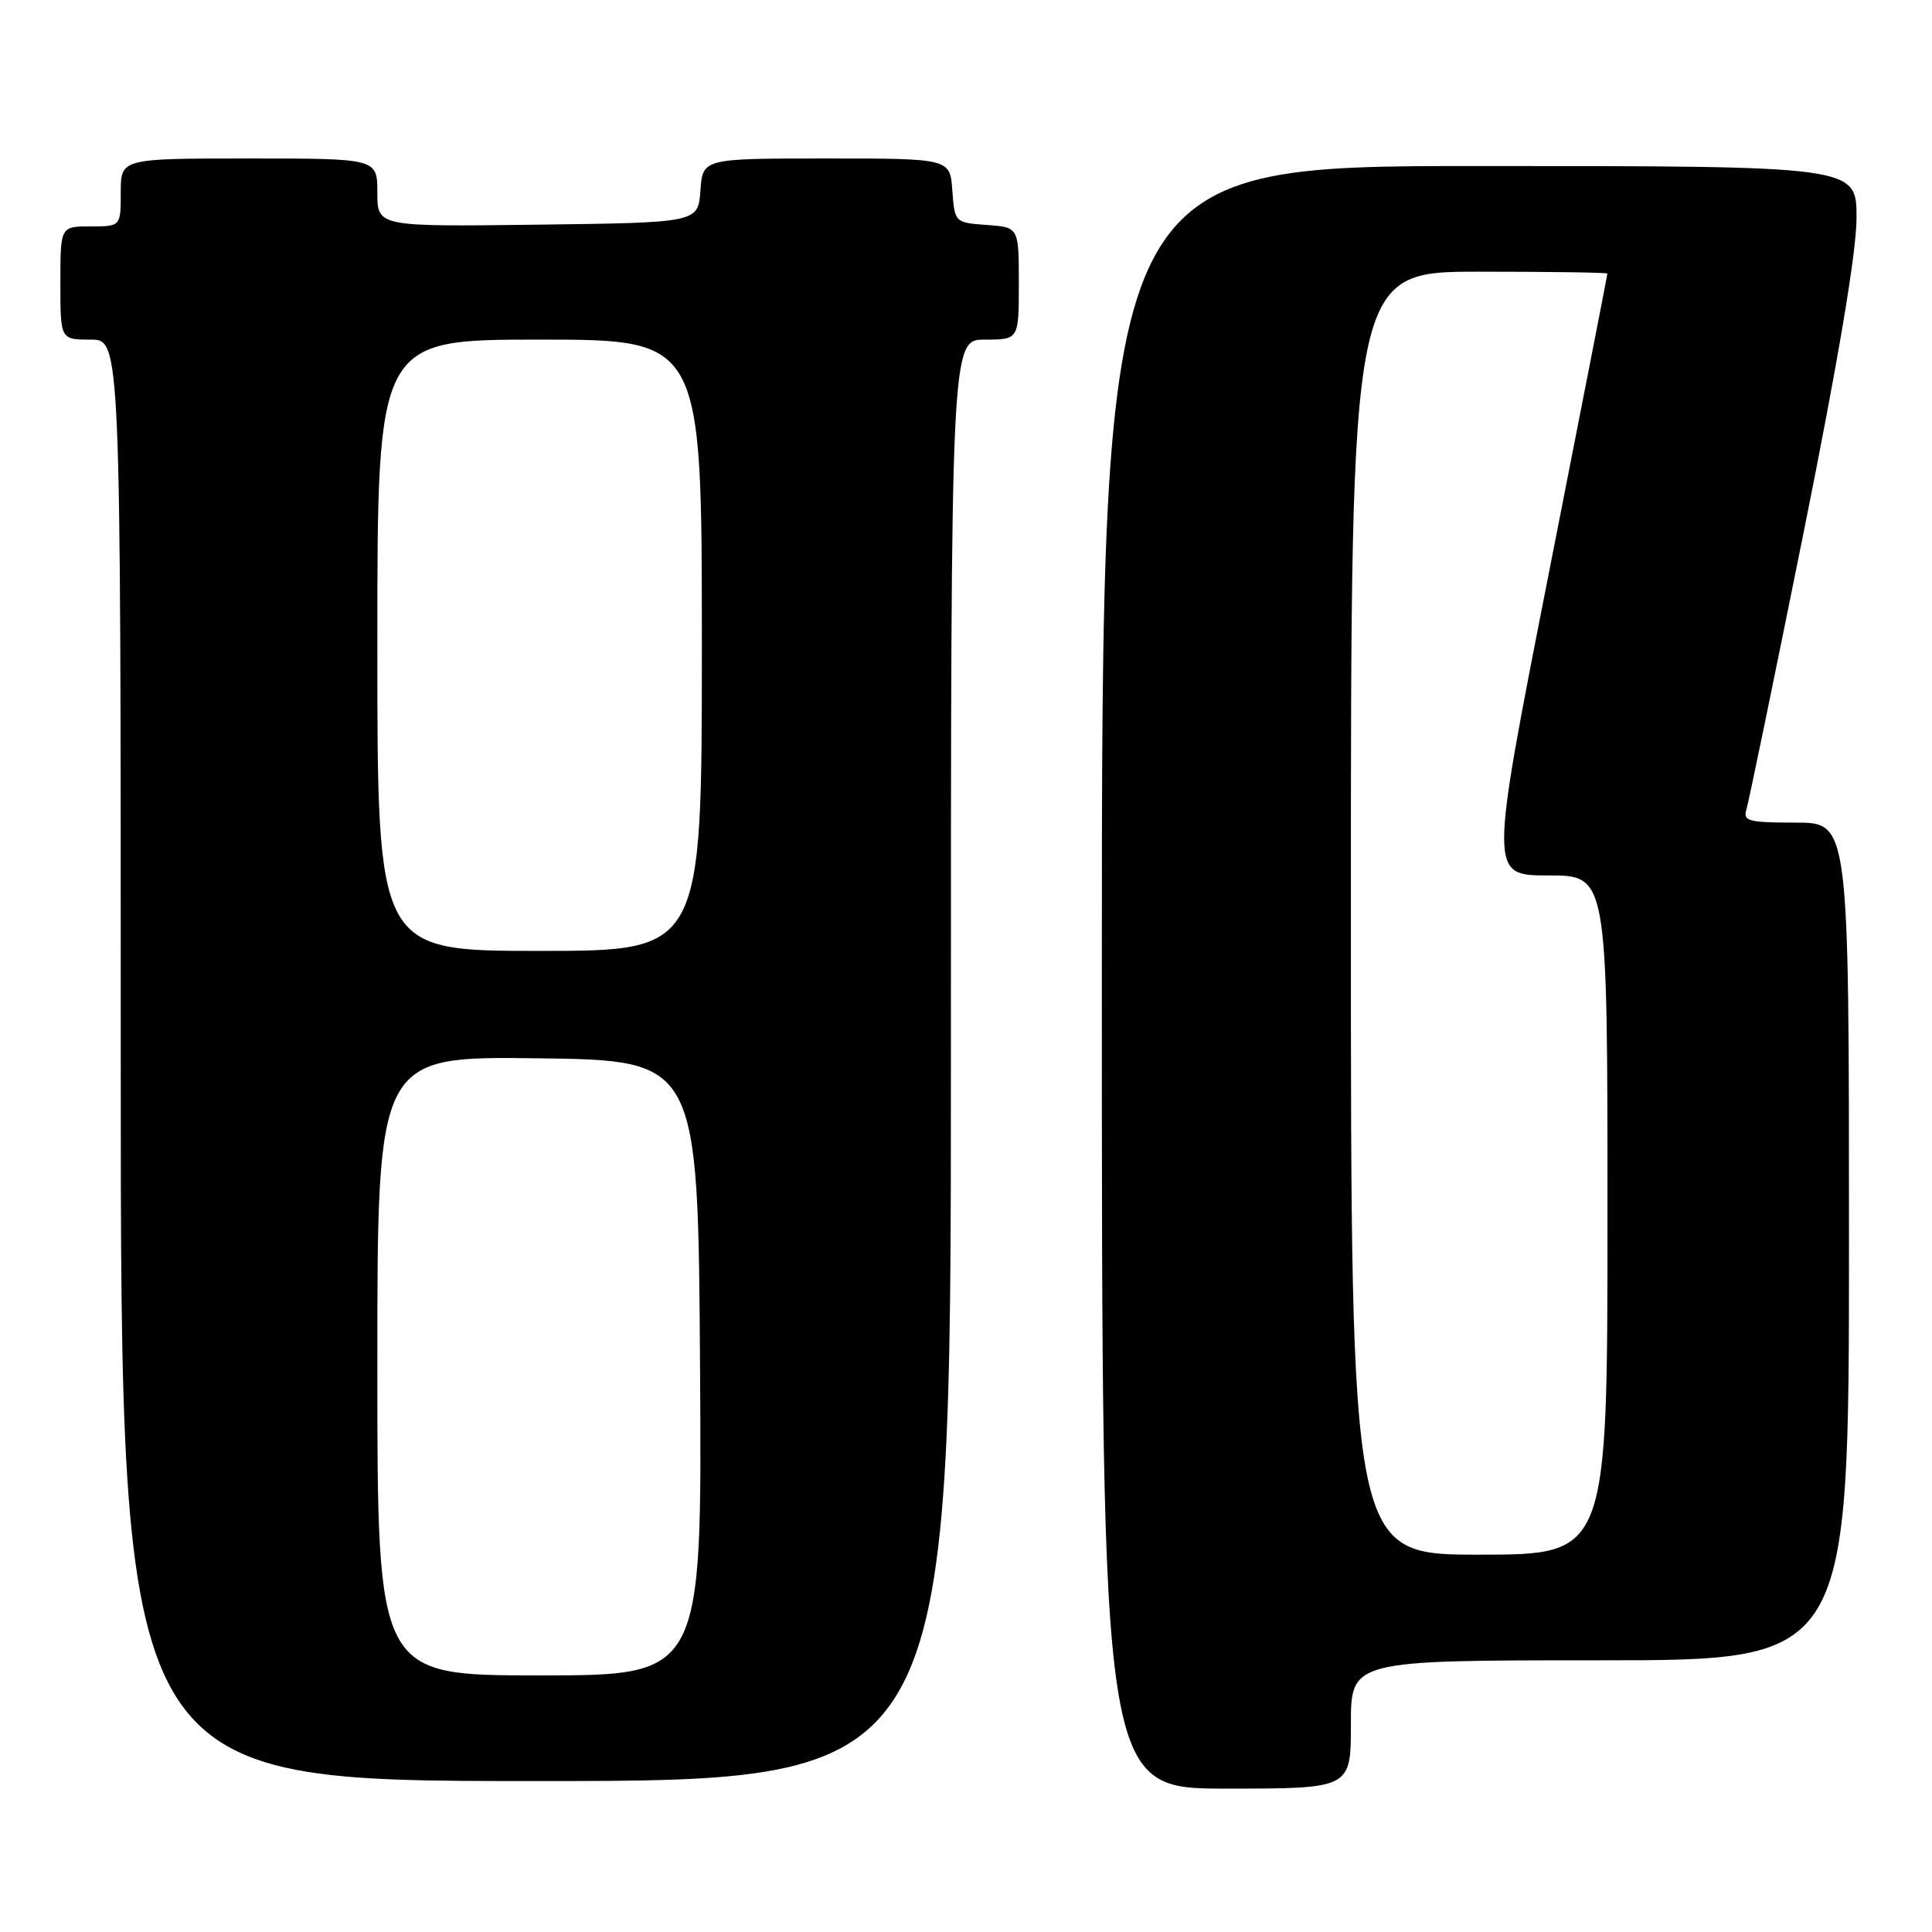 <?xml version="1.0" encoding="UTF-8" standalone="no"?>
<!DOCTYPE svg PUBLIC "-//W3C//DTD SVG 1.1//EN" "http://www.w3.org/Graphics/SVG/1.1/DTD/svg11.dtd" >
<svg xmlns="http://www.w3.org/2000/svg" xmlns:xlink="http://www.w3.org/1999/xlink" version="1.1" viewBox="0 0 256 256">
 <g >
 <path fill="currentColor"
d=" M 179.00 228.50 C 179.00 220.00 179.00 220.00 212.00 220.00 C 245.00 220.00 245.00 220.00 245.00 164.50 C 245.00 109.00 245.00 109.00 237.93 109.00 C 231.66 109.00 230.93 108.80 231.41 107.25 C 231.71 106.29 235.11 89.80 238.98 70.60 C 243.60 47.65 246.00 33.36 246.00 28.85 C 246.00 22.00 246.00 22.00 196.00 22.00 C 146.00 22.00 146.00 22.00 146.00 129.50 C 146.00 237.00 146.00 237.00 162.50 237.00 C 179.00 237.00 179.00 237.00 179.00 228.50 Z  M 126.00 140.50 C 126.00 45.00 126.00 45.00 130.50 45.00 C 135.00 45.00 135.00 45.00 135.00 37.56 C 135.00 30.11 135.00 30.11 130.75 29.81 C 126.52 29.50 126.50 29.48 126.19 25.25 C 125.89 21.00 125.89 21.00 109.50 21.00 C 93.11 21.00 93.11 21.00 92.81 25.25 C 92.50 29.50 92.50 29.50 71.25 29.77 C 50.00 30.04 50.00 30.04 50.00 25.52 C 50.00 21.00 50.00 21.00 33.00 21.00 C 16.00 21.00 16.00 21.00 16.00 25.50 C 16.00 30.00 16.00 30.00 12.00 30.00 C 8.00 30.00 8.00 30.00 8.00 37.50 C 8.00 45.00 8.00 45.00 12.00 45.00 C 16.00 45.00 16.00 45.00 16.00 140.50 C 16.00 236.00 16.00 236.00 71.00 236.00 C 126.00 236.00 126.00 236.00 126.00 140.50 Z  M 179.00 121.00 C 179.00 36.00 179.00 36.00 196.00 36.00 C 205.35 36.00 213.00 36.11 212.99 36.25 C 212.99 36.39 209.47 54.39 205.17 76.25 C 197.35 116.00 197.35 116.00 205.17 116.00 C 213.00 116.00 213.00 116.00 213.00 161.00 C 213.00 206.00 213.00 206.00 196.00 206.00 C 179.00 206.00 179.00 206.00 179.00 121.00 Z  M 50.00 180.98 C 50.00 139.96 50.00 139.96 71.25 140.23 C 92.50 140.50 92.50 140.50 92.76 181.25 C 93.02 222.00 93.02 222.00 71.51 222.00 C 50.00 222.00 50.00 222.00 50.00 180.98 Z  M 50.00 85.50 C 50.00 45.00 50.00 45.00 71.50 45.00 C 93.00 45.00 93.00 45.00 93.00 85.50 C 93.00 126.00 93.00 126.00 71.50 126.00 C 50.00 126.00 50.00 126.00 50.00 85.50 Z "/>
</g>
</svg>